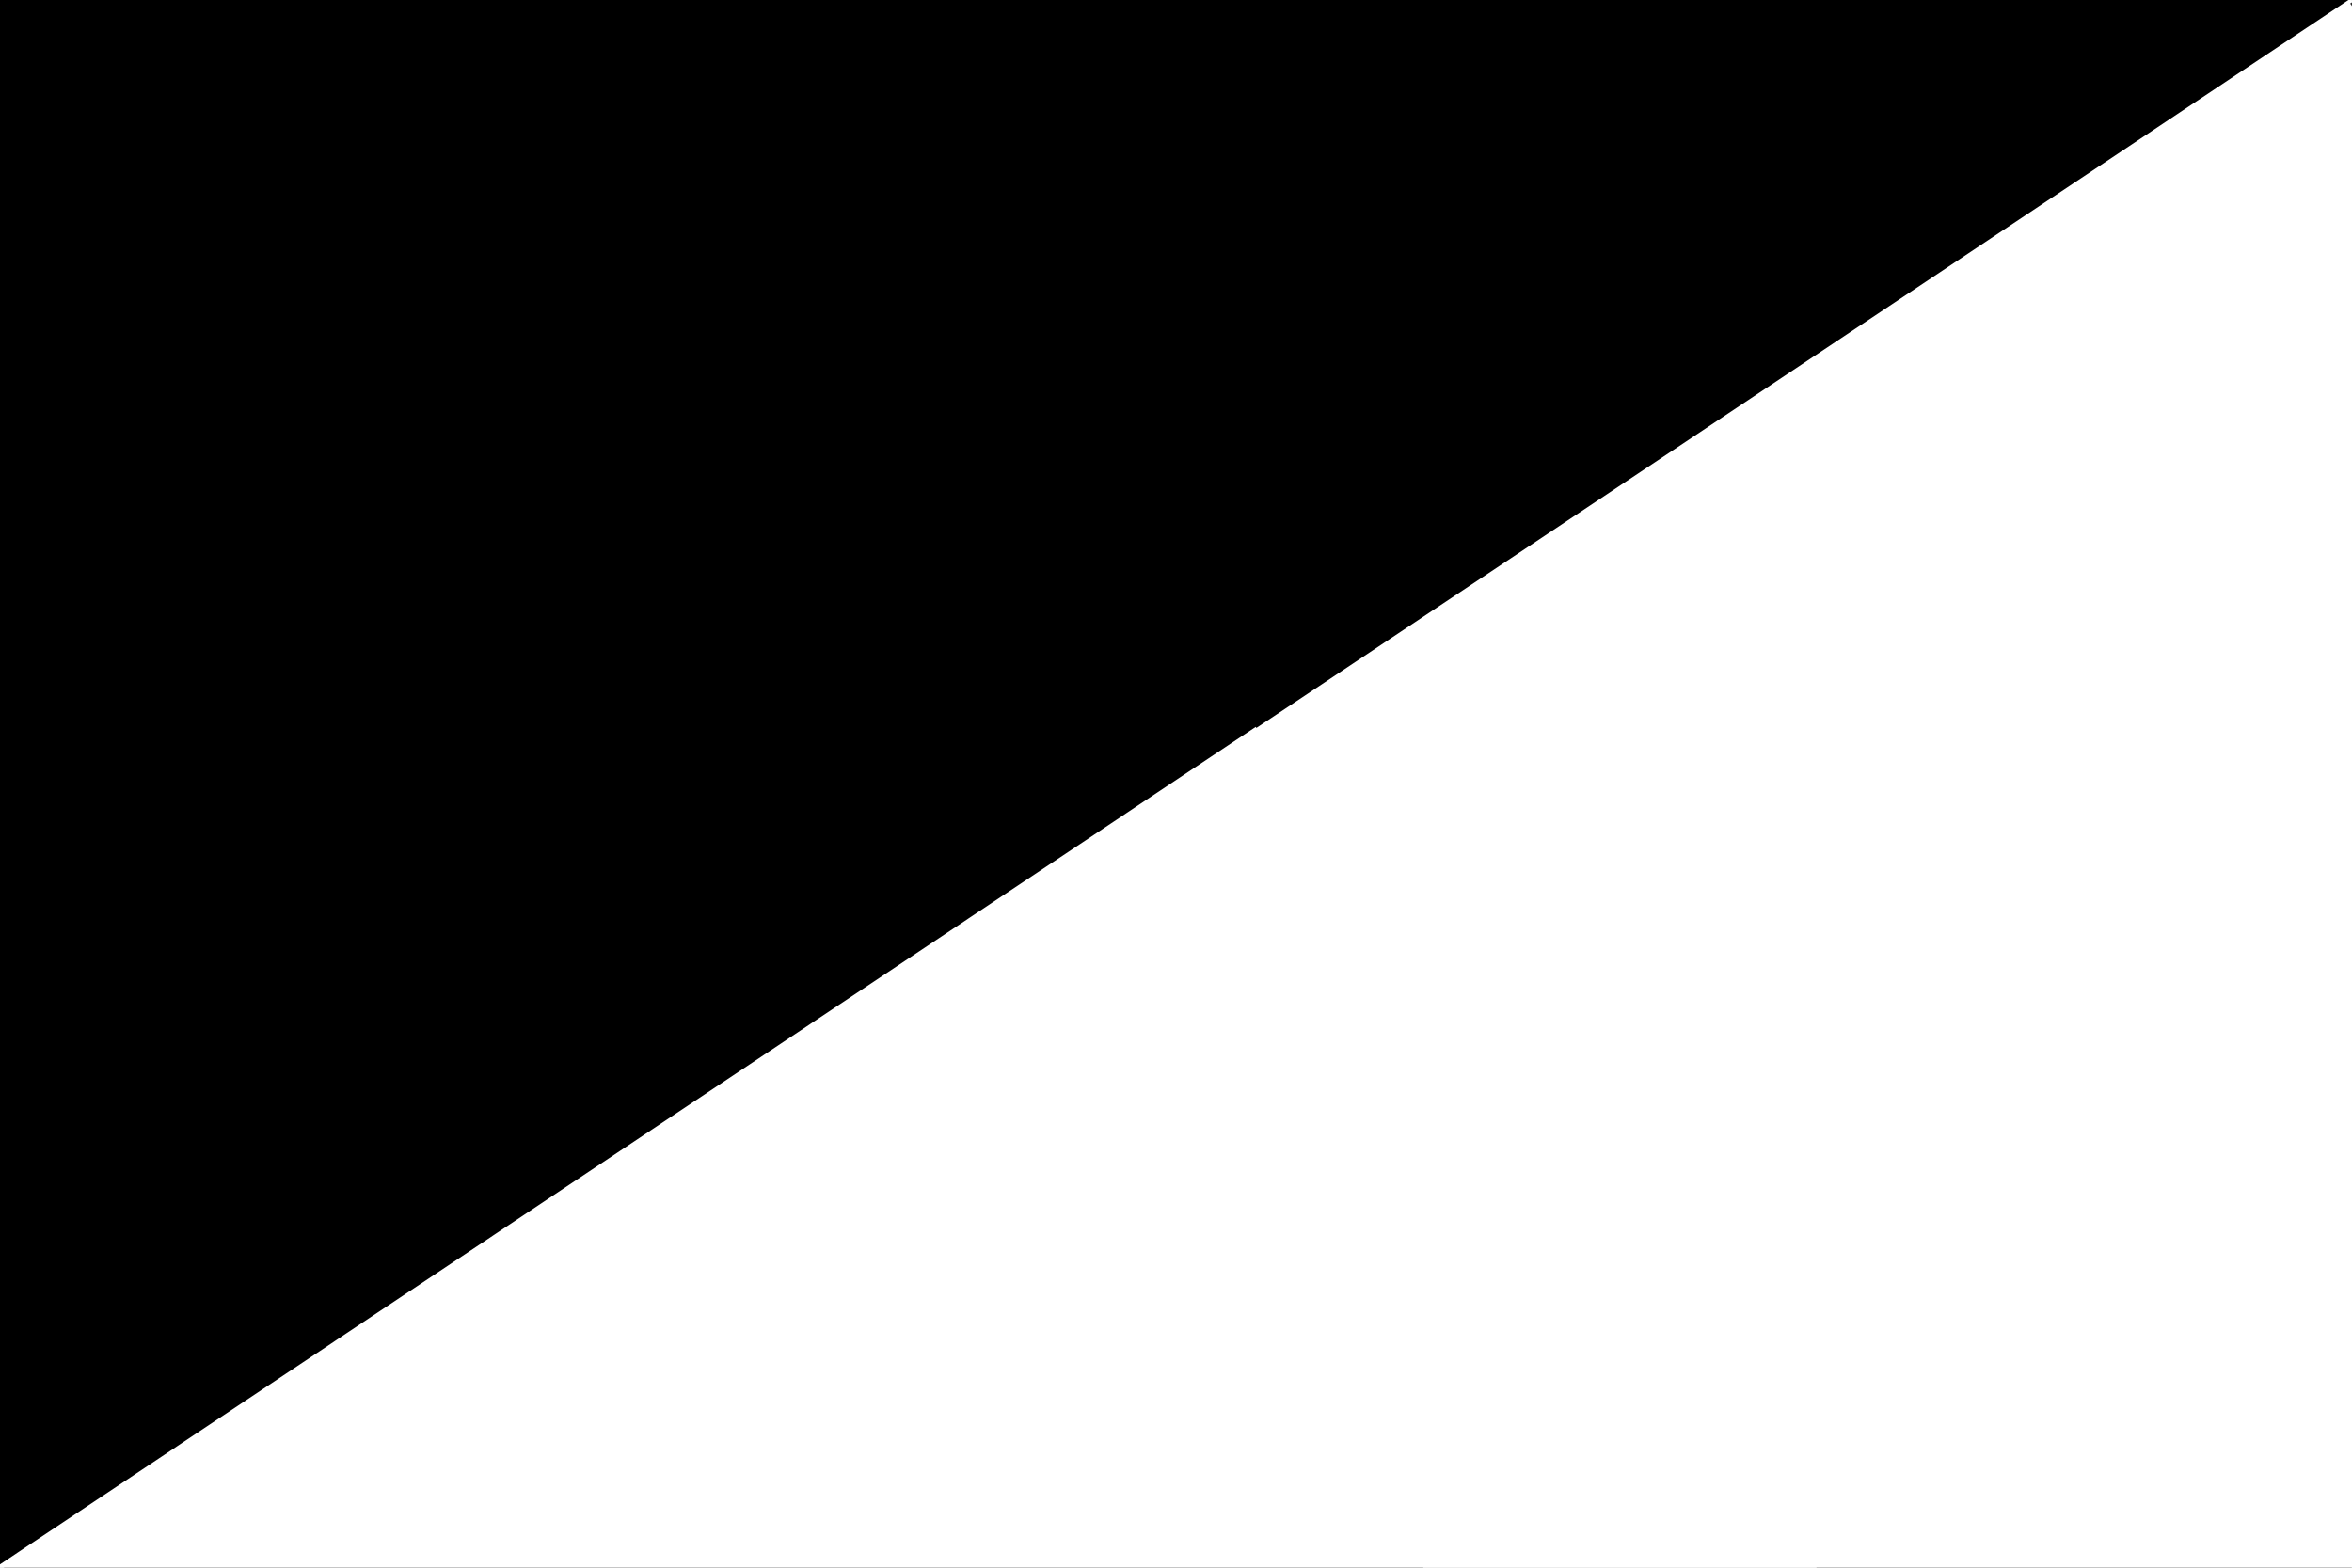 <svg xmlns="http://www.w3.org/2000/svg" xmlns:xlink="http://www.w3.org/1999/xlink" width="2400" zoomAndPan="magnify" viewBox="0 0 1800 1200" height="1600" preserveAspectRatio="xMidYMid meet" version="1.0"><defs><clipPath id="8876bf5a1b"><path d="M 754 1 L 1800 1 L 1800 1200 L 754 1200 Z M 754 1 " clip-rule="nonzero"/></clipPath><clipPath id="f4e0f175f4"><path d="M 1797.891 1.527 L 2427.598 945.531 L 1383.5 1642.008 L 753.793 698.004 Z M 1797.891 1.527 " clip-rule="nonzero"/></clipPath><clipPath id="792995246c"><path d="M 0 556 L 1591 556 L 1591 1200 L 0 1200 Z M 0 556 " clip-rule="nonzero"/></clipPath><clipPath id="68bddea2fa"><path d="M 960.988 556.422 L 1590.695 1500.426 L 546.594 2196.906 L -83.113 1252.902 Z M 960.988 556.422 " clip-rule="nonzero"/></clipPath></defs><rect x="-180" width="2160" fill="#ffffff" y="-120" height="1440" fill-opacity="1"/><rect x="-180" width="2160" fill="#ffffff" y="-120" height="1440" fill-opacity="1"/><path fill="#000000" d="M 0 0 L 1799.871 0 L 1799.871 1265.844 L 0 1265.844 Z M 0 0 " fill-opacity="1" fill-rule="nonzero"/><path stroke-linecap="butt" transform="matrix(0.624, -0.416, 0.416, 0.624, -0.832, 1198.751)" fill="none" stroke-linejoin="miter" d="M -0 2.001 L 2884.441 2.001 " stroke="#ffffff" stroke-width="4" stroke-opacity="1" stroke-miterlimit="4"/><g clip-path="url(#8876bf5a1b)"><g clip-path="url(#f4e0f175f4)"><path fill="#ffffff" d="M 1797.891 1.527 L 2427.598 945.531 L 1384.031 1641.652 L 754.324 697.648 Z M 1797.891 1.527 " fill-opacity="1" fill-rule="nonzero"/></g></g><g clip-path="url(#792995246c)"><g clip-path="url(#68bddea2fa)"><path fill="#ffffff" d="M 960.988 556.422 L 1590.695 1500.426 L 547.129 2196.551 L -82.578 1252.547 Z M 960.988 556.422 " fill-opacity="1" fill-rule="nonzero"/></g></g></svg>